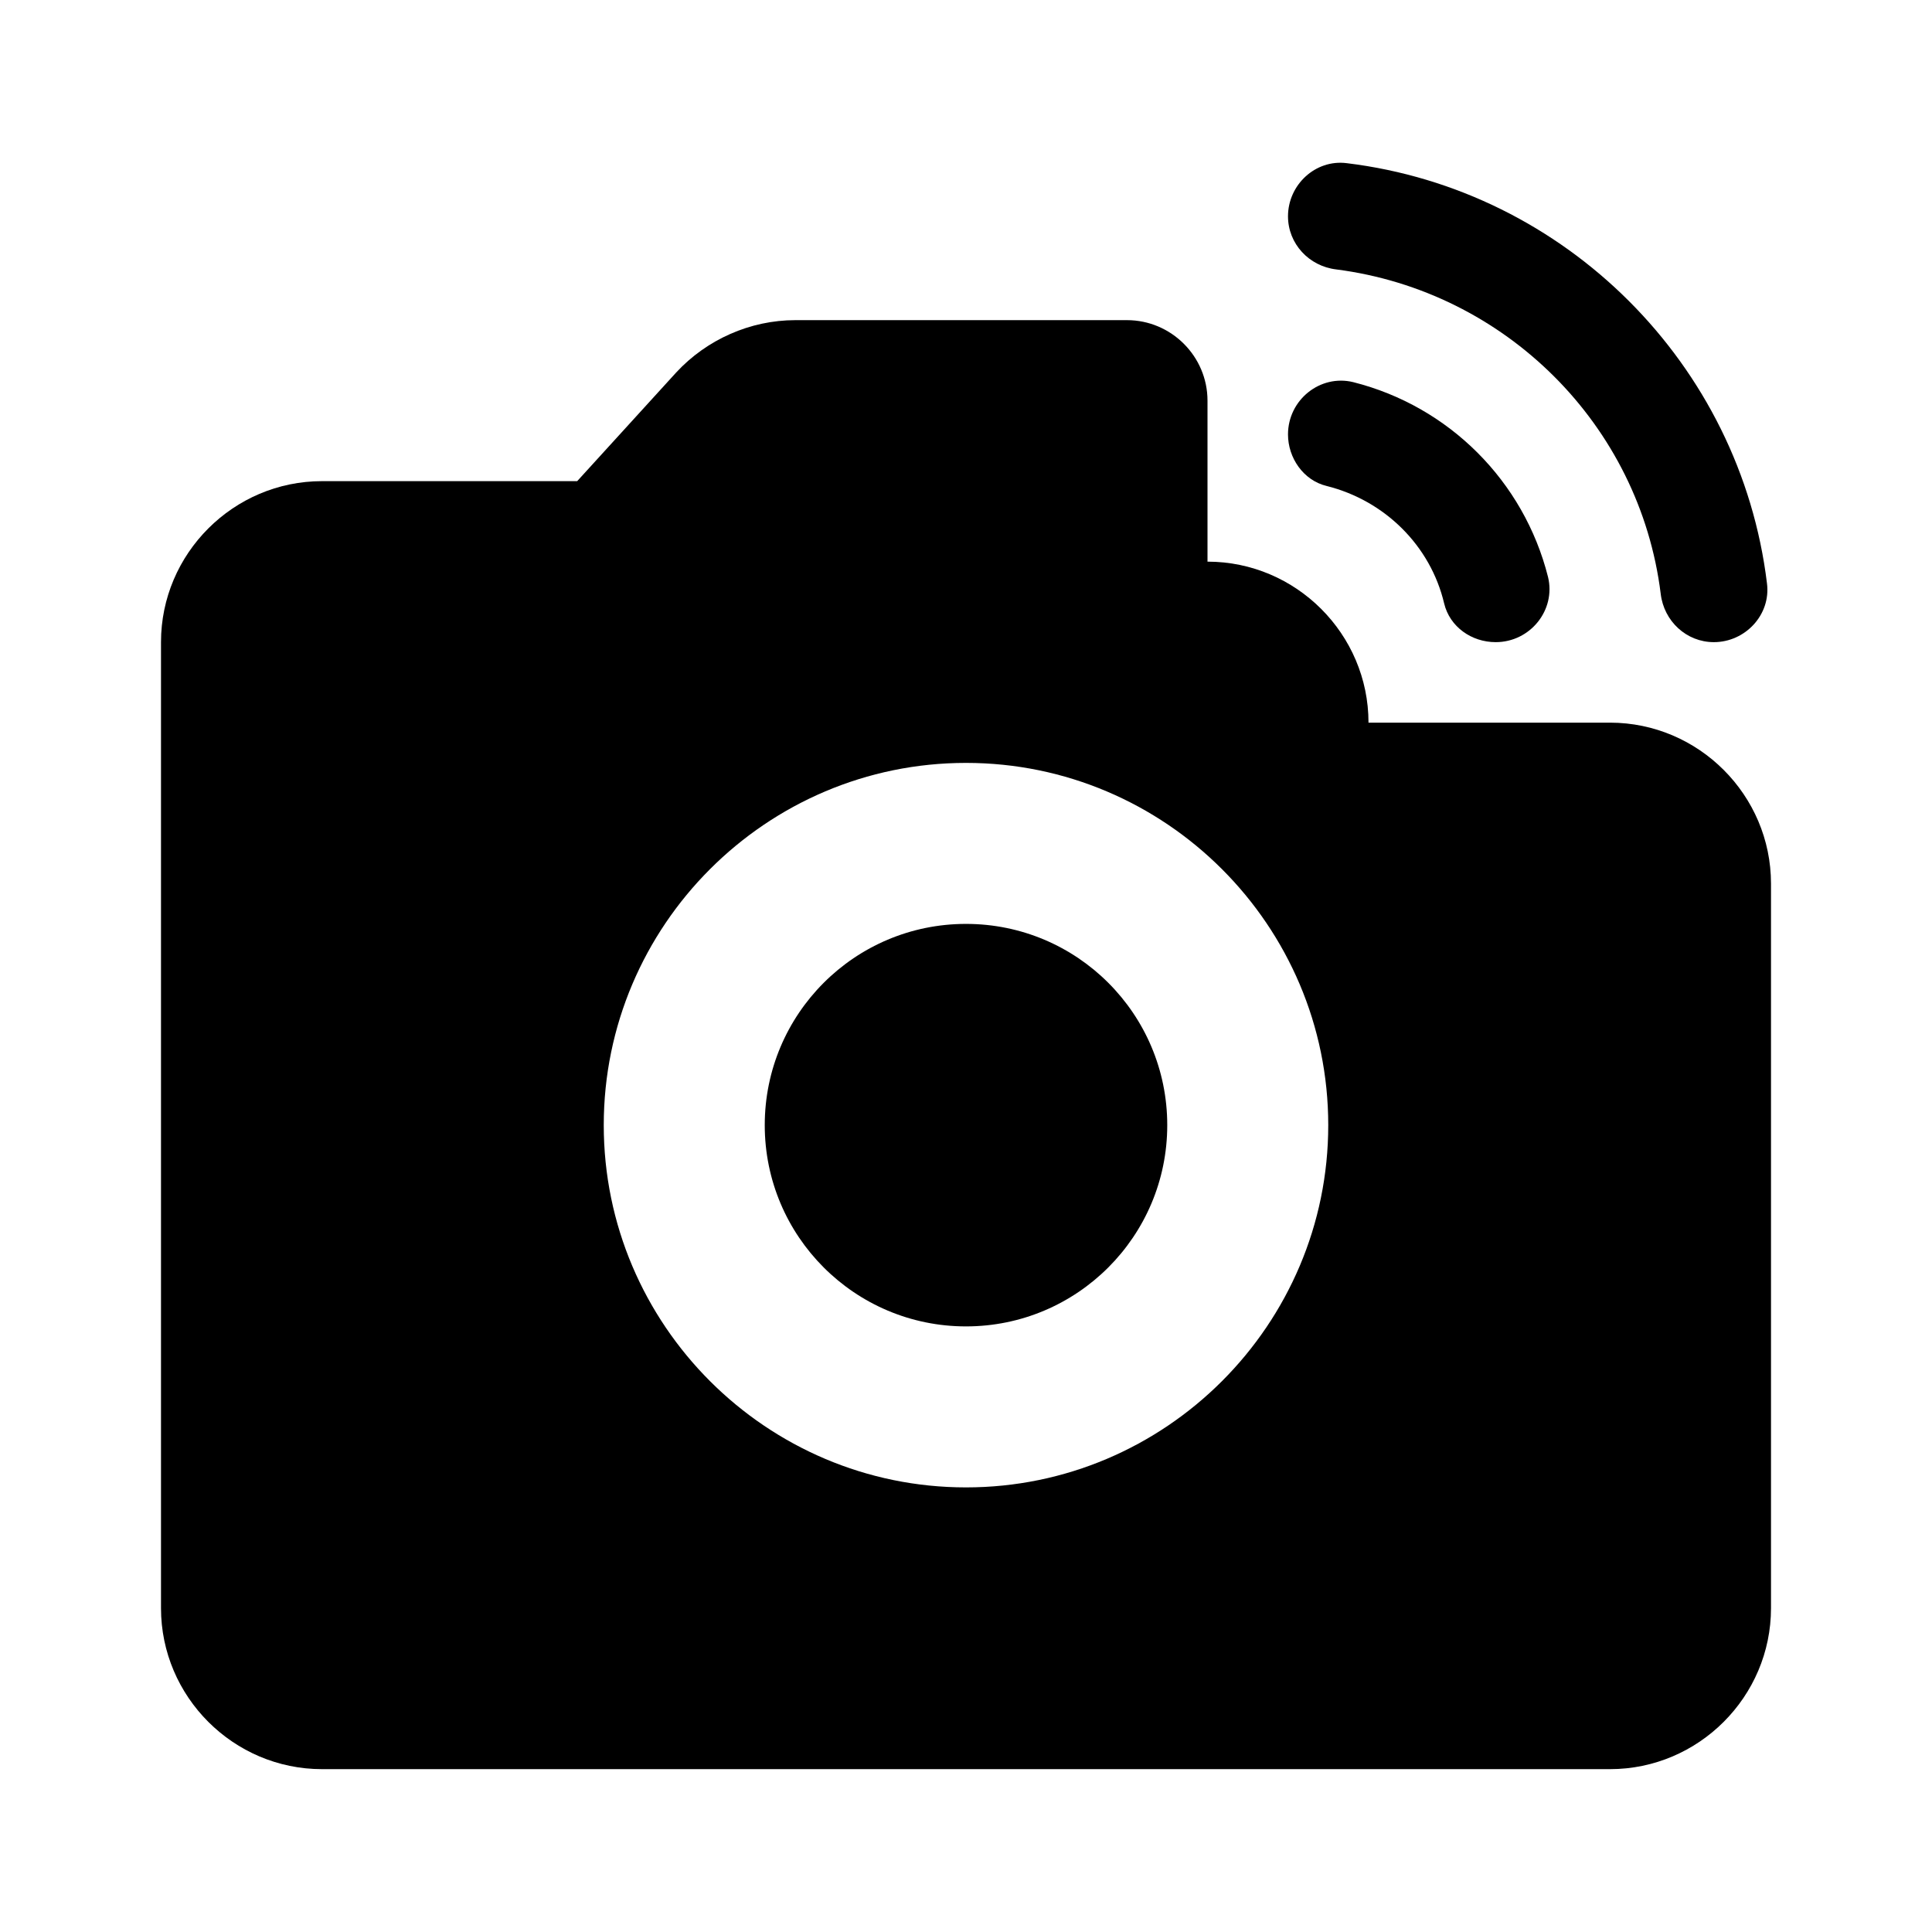 <svg width="24" height="24" viewBox="0 0 24 24"  xmlns="http://www.w3.org/2000/svg">
<path d="M12 16.477C13.381 16.477 14.5 15.357 14.5 13.977C14.5 12.596 13.381 11.477 12 11.477C10.619 11.477 9.5 12.596 9.5 13.977C9.5 15.357 10.619 16.477 12 16.477Z" />
<path d="M16.6 3.347C18.7 3.617 20.37 5.277 20.63 7.377C20.67 7.717 20.95 7.977 21.29 7.977C21.68 7.977 22 7.637 21.95 7.247C21.62 4.527 19.45 2.357 16.73 2.027C16.34 1.977 16 2.297 16 2.687C16 3.027 16.26 3.307 16.6 3.347Z" />
<path d="M19.23 7.167C18.93 5.977 18 5.047 16.81 4.747C16.4 4.647 16 4.967 16 5.397C16 5.687 16.19 5.967 16.48 6.037C17.2 6.217 17.77 6.777 17.94 7.497C18.01 7.787 18.28 7.977 18.58 7.977C19.01 7.977 19.33 7.577 19.23 7.167Z" />
<path d="M17 8.977C17 7.877 16.1 6.977 15 6.977V4.977C15 4.427 14.55 3.977 14 3.977H9.88C9.32 3.977 8.78 4.217 8.4 4.627L7.17 5.977H4C2.9 5.977 2 6.877 2 7.977V19.977C2 21.077 2.9 21.977 4 21.977H20C21.1 21.977 22 21.077 22 19.977V10.977C22 9.877 21.1 8.977 20 8.977H17ZM12 18.477C9.52 18.477 7.5 16.457 7.5 13.977C7.5 11.497 9.52 9.477 12 9.477C14.48 9.477 16.5 11.497 16.5 13.977C16.5 16.457 14.48 18.477 12 18.477Z" />
</svg>
